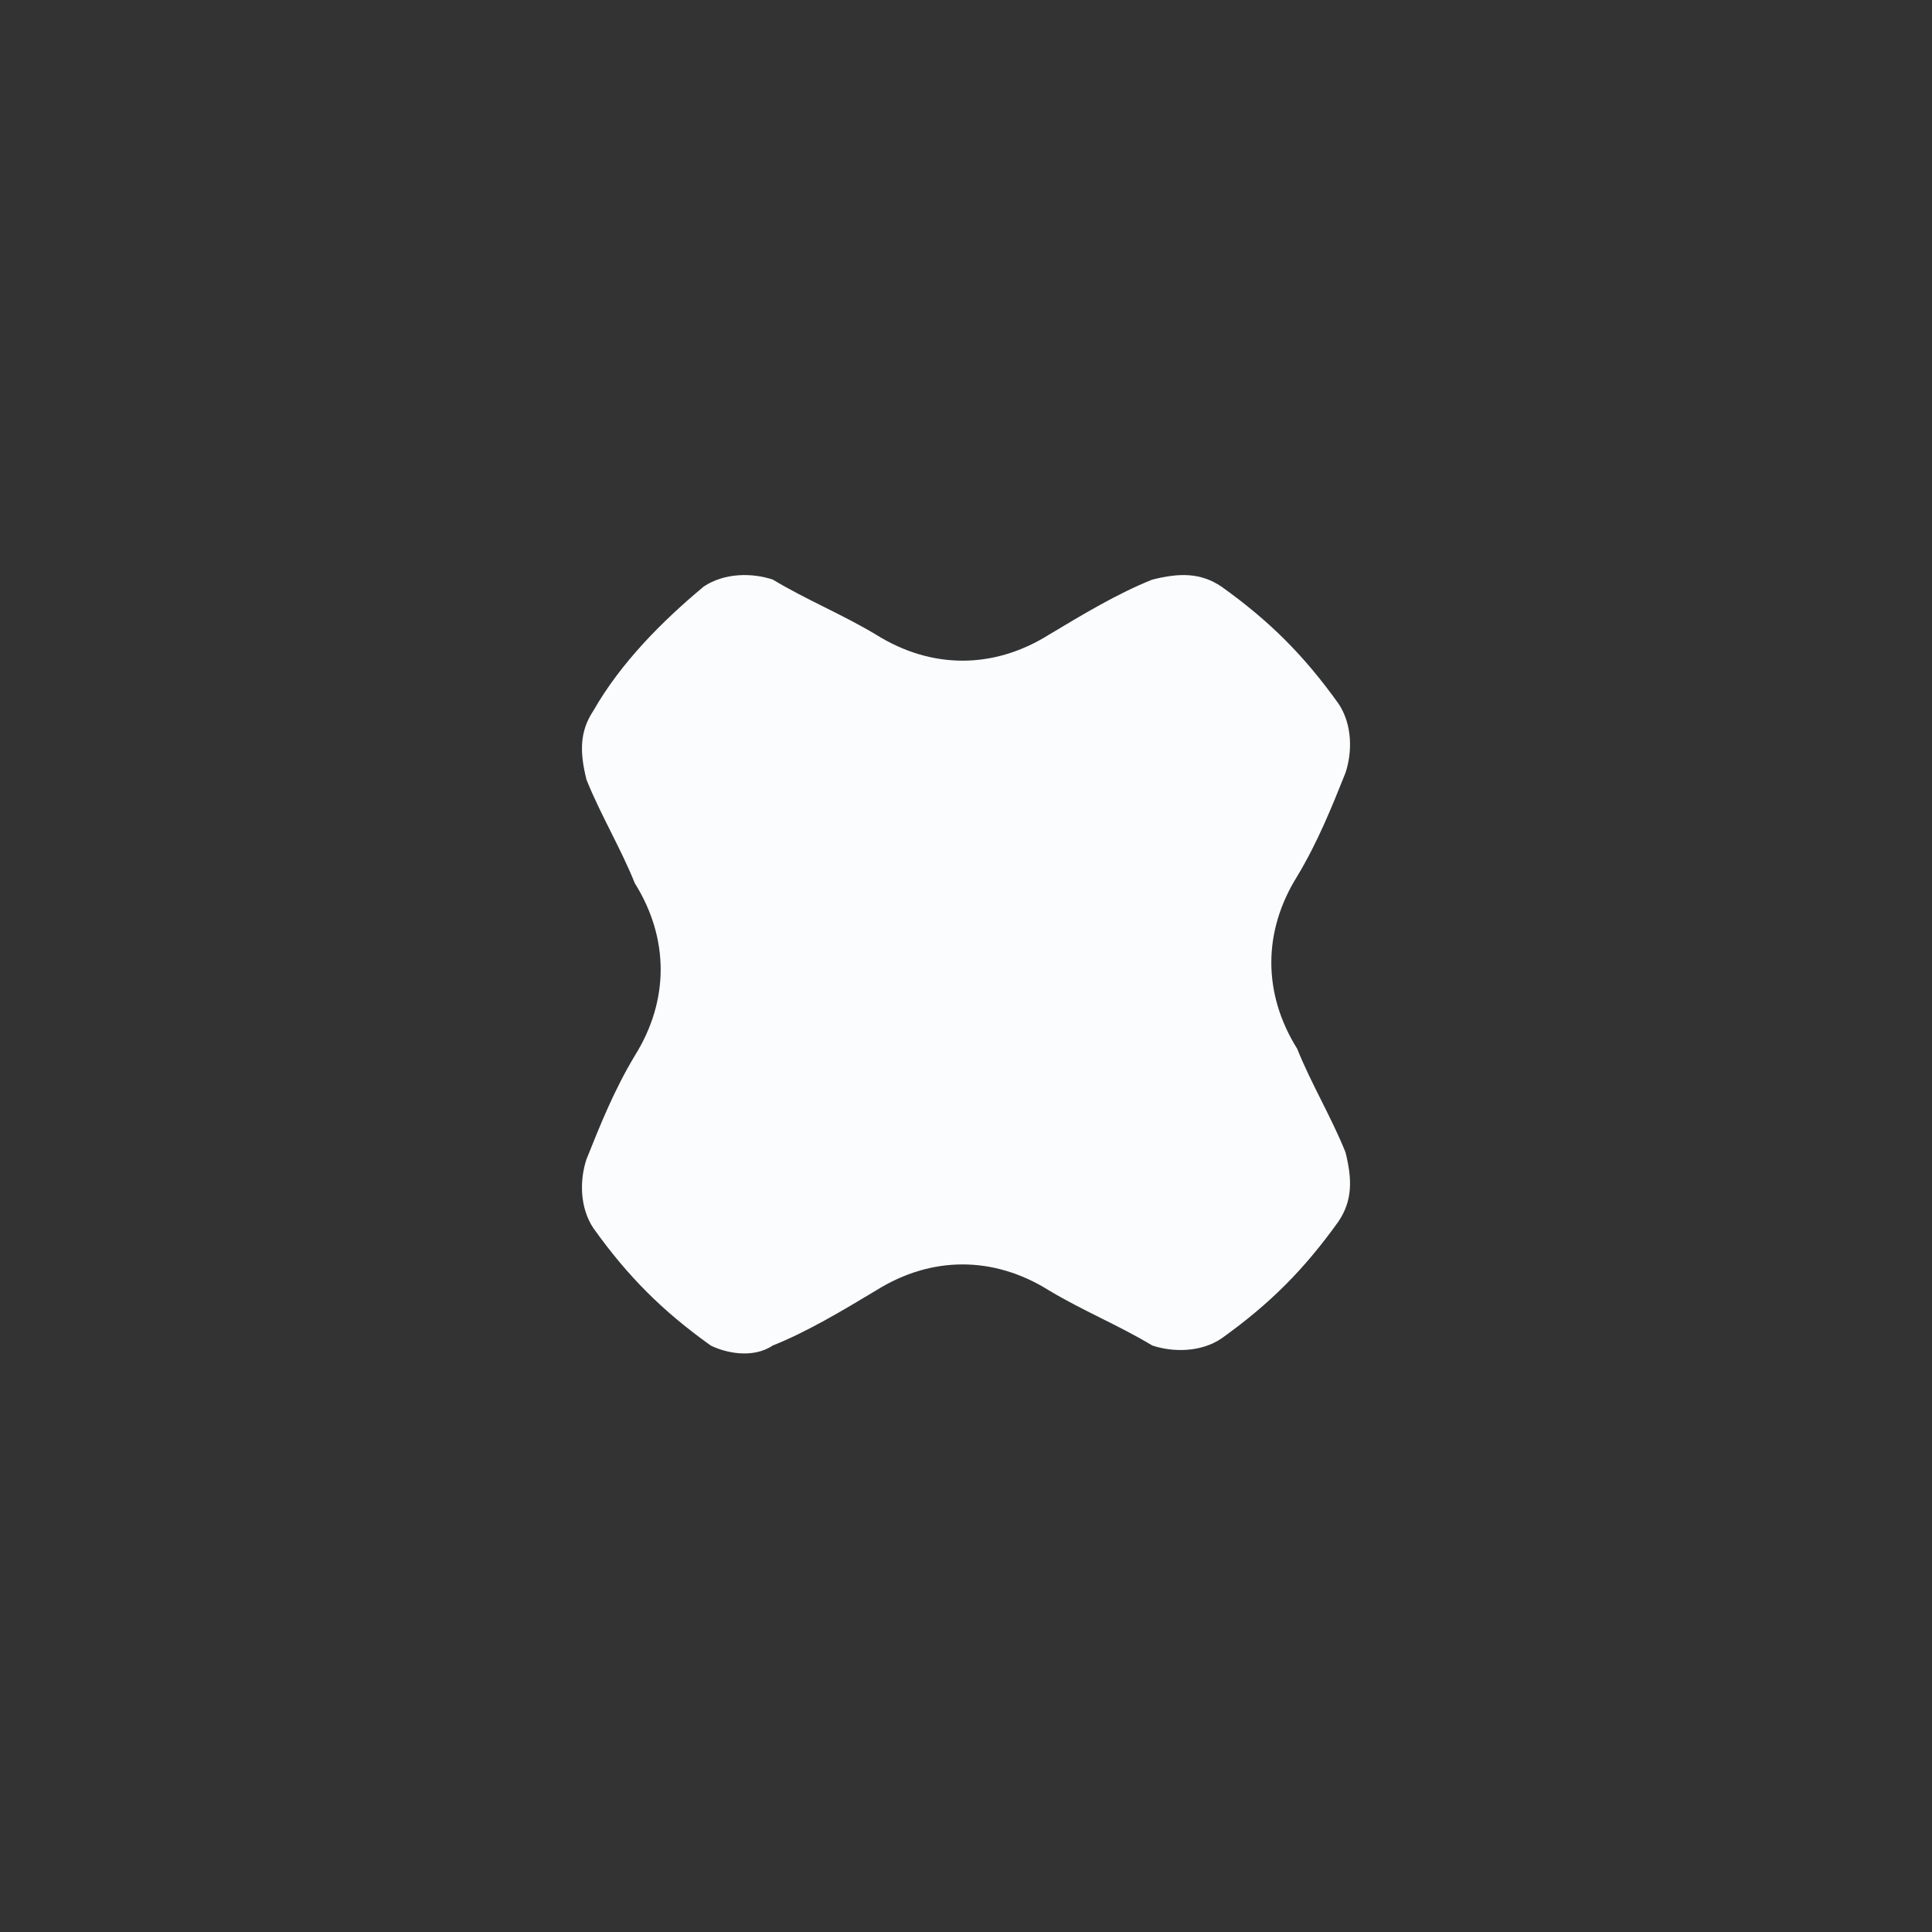 <?xml version="1.0" encoding="utf-8"?>
<!-- Generator: Adobe Illustrator 21.0.0, SVG Export Plug-In . SVG Version: 6.00 Build 0)  -->
<svg version="1.1" id="Layer_1" xmlns="http://www.w3.org/2000/svg" xmlns:xlink="http://www.w3.org/1999/xlink" x="0px" y="0px"
	 viewBox="0 0 28 28" style="enable-background:new 0 0 28 28;" xml:space="preserve">
<rect x="0" y="0" width="28" height="28" fill="#333333" stroke="none"/>
<style type="text/css">
	.st0{fill:#FAFCFE;}
</style>
<path id="logo" class="st0" d="M11.2,19.5c0.5-0.2,1-0.5,1.5-0.8c0.8-0.5,1.7-0.5,2.5,0c0.5,0.3,1,0.5,1.5,0.8
	c0.3,0.1,0.7,0.1,1-0.1c0.7-0.5,1.2-1,1.7-1.7c0.2-0.3,0.2-0.6,0.1-1c-0.2-0.5-0.5-1-0.7-1.5c-0.5-0.8-0.5-1.7,0-2.5
	c0.3-0.5,0.5-1,0.7-1.5c0.1-0.3,0.1-0.7-0.1-1c-0.5-0.7-1-1.2-1.7-1.7c-0.3-0.2-0.6-0.2-1-0.1c-0.5,0.2-1,0.5-1.5,0.8
	c-0.8,0.5-1.7,0.5-2.5,0c-0.5-0.3-1-0.5-1.5-0.8c-0.3-0.1-0.7-0.1-1,0.1C9.6,9,9,9.6,8.6,10.3c-0.2,0.3-0.2,0.6-0.1,1
	c0.2,0.5,0.5,1,0.7,1.5c0.5,0.8,0.5,1.7,0,2.5c-0.3,0.5-0.5,1-0.7,1.5c-0.1,0.3-0.1,0.7,0.1,1c0.5,0.7,1,1.2,1.7,1.7
	C10.5,19.6,10.9,19.7,11.2,19.5z"/>
</svg>
